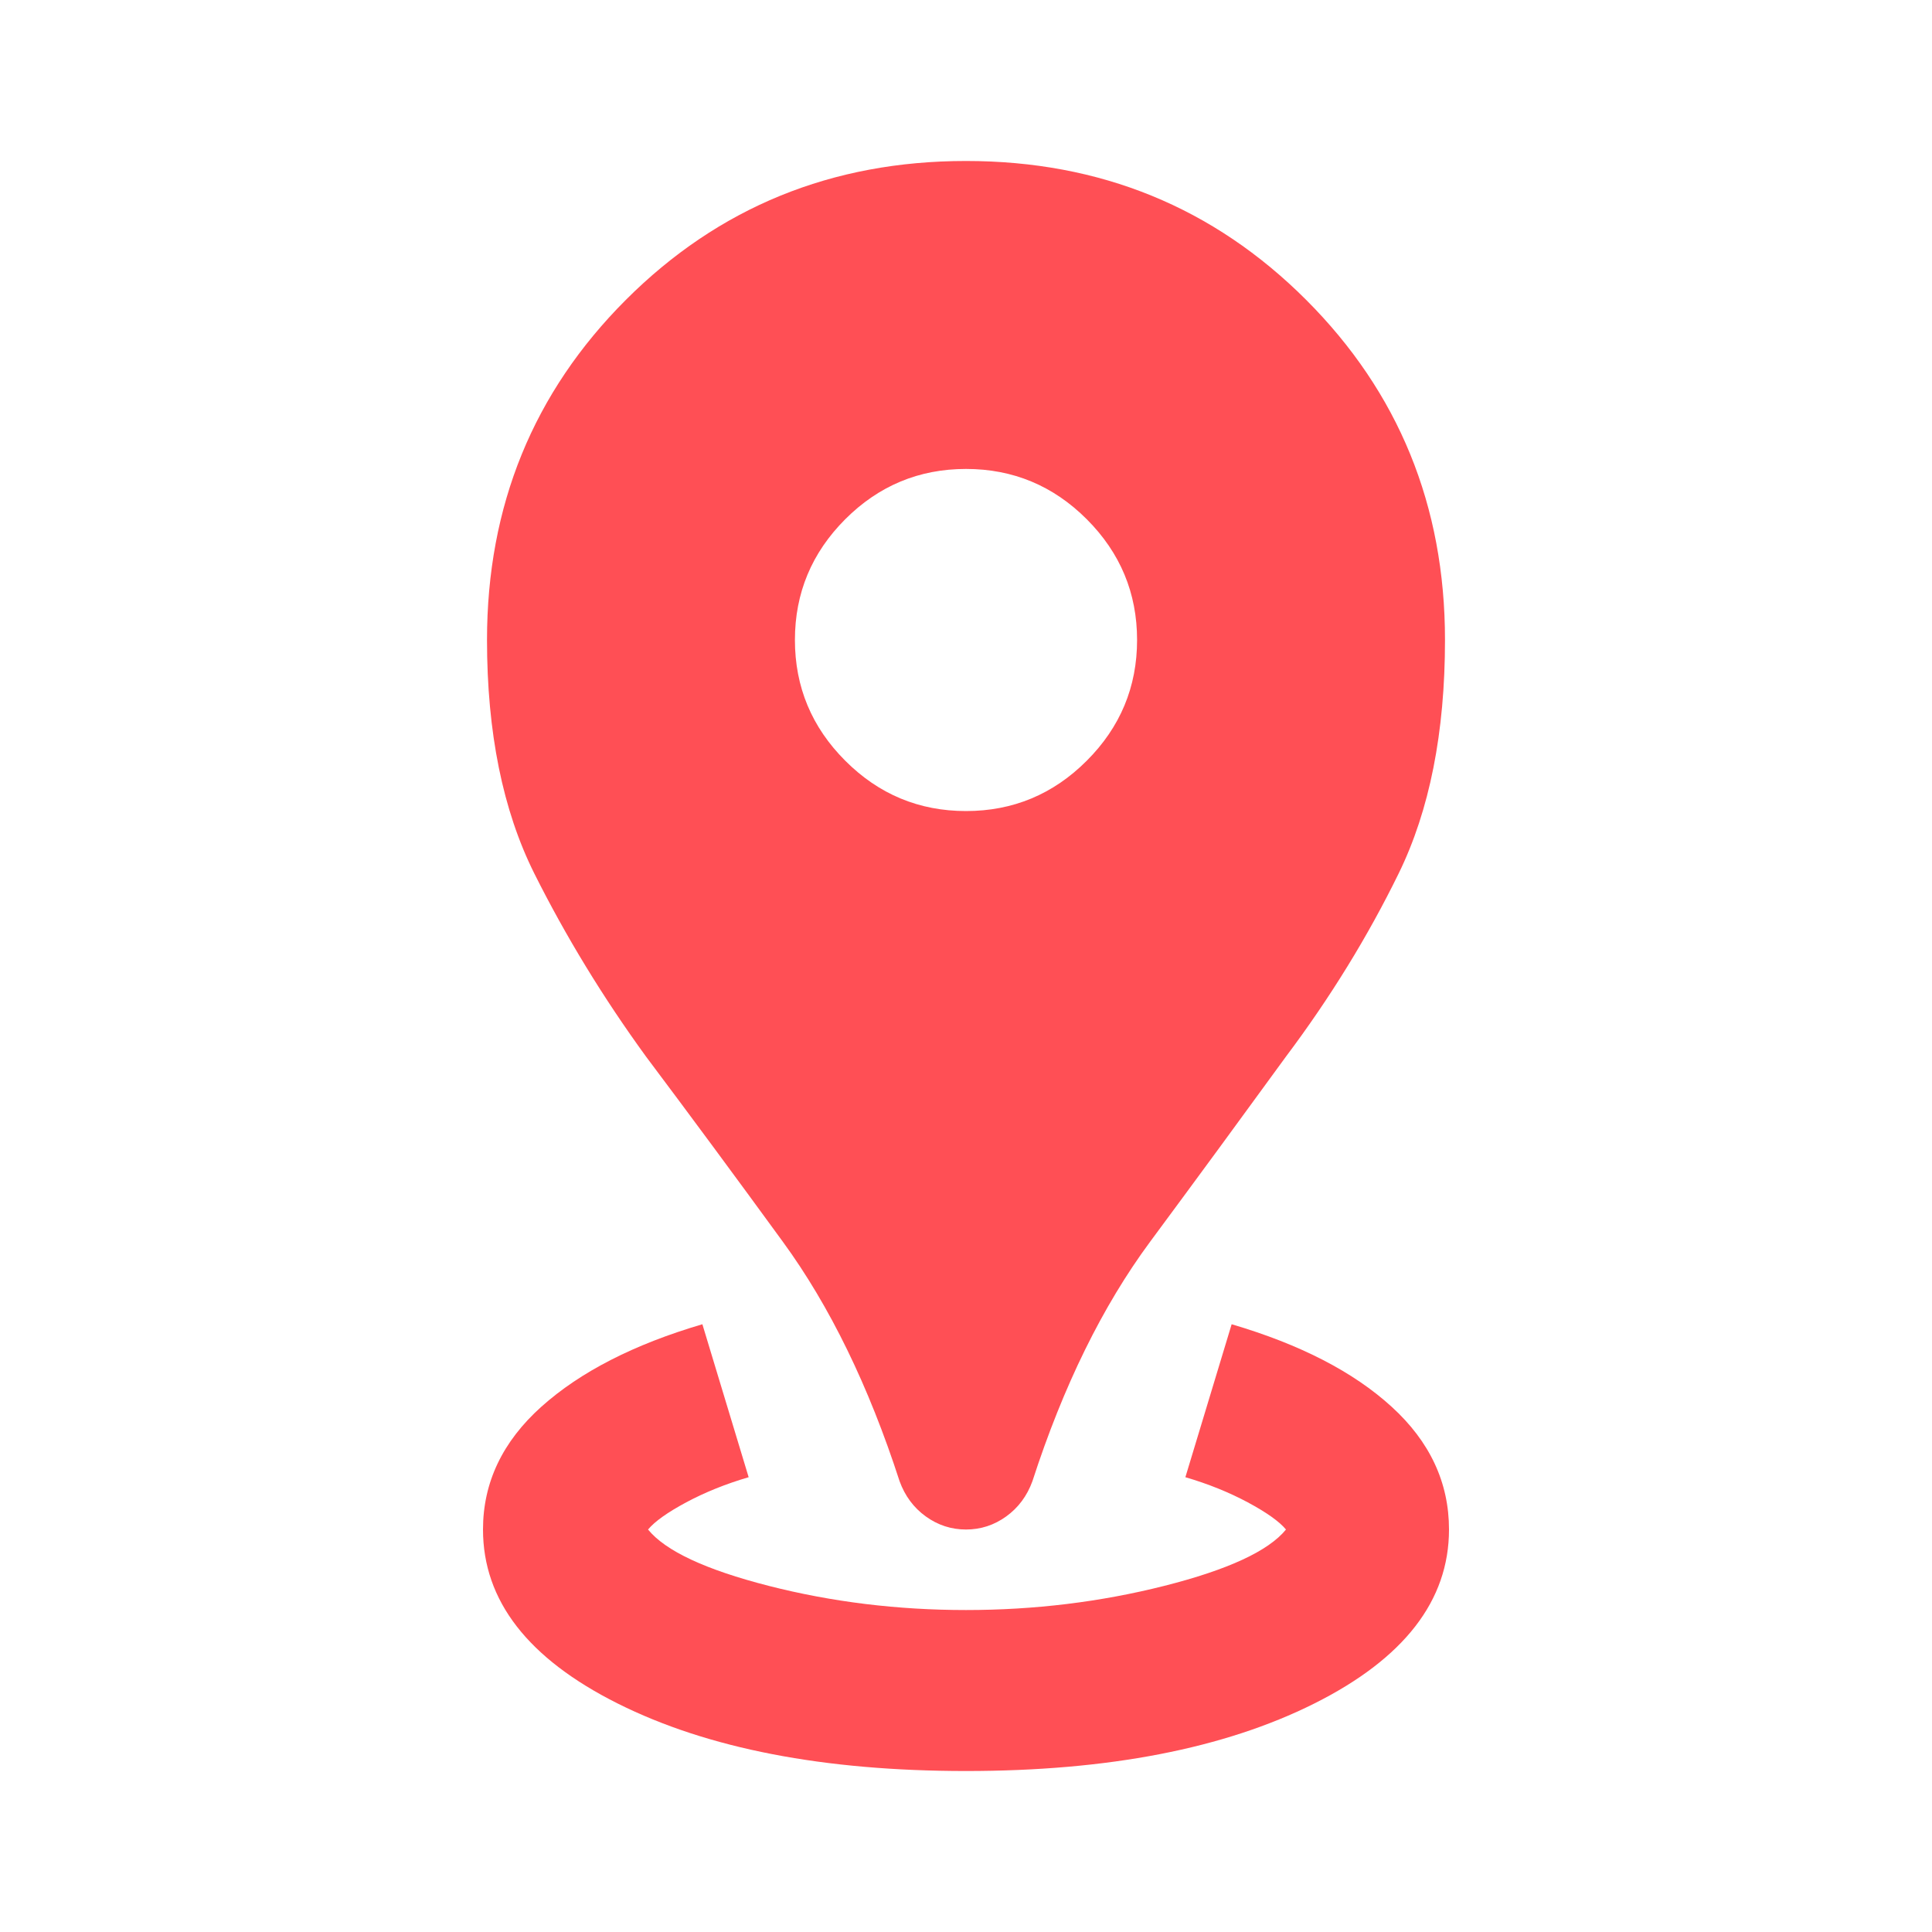 <svg width="40" height="40" viewBox="0 0 40 40" fill="none" xmlns="http://www.w3.org/2000/svg">
<mask id="mask0_4901_1143" style="mask-type:alpha" maskUnits="userSpaceOnUse" x="0" y="0" width="40" height="40">
<rect width="40" height="40" fill="#D9D9D9"/>
</mask>
<g mask="url(#mask0_4901_1143)">
<path d="M20 36.667C17.056 36.667 14.653 36.202 12.792 35.271C10.931 34.34 10 33.139 10 31.667C10 30.695 10.403 29.847 11.208 29.125C12.014 28.403 13.125 27.834 14.542 27.417L15.5 30.584C15.028 30.722 14.597 30.896 14.208 31.104C13.819 31.313 13.556 31.5 13.417 31.667C13.778 32.111 14.611 32.5 15.917 32.834C17.222 33.167 18.583 33.334 20 33.334C21.417 33.334 22.785 33.167 24.104 32.834C25.424 32.5 26.264 32.111 26.625 31.667C26.486 31.5 26.222 31.313 25.833 31.104C25.444 30.896 25.014 30.722 24.542 30.584L25.5 27.417C26.917 27.834 28.021 28.403 28.812 29.125C29.604 29.847 30 30.695 30 31.667C30 33.139 29.069 34.34 27.208 35.271C25.347 36.202 22.944 36.667 20 36.667ZM20 31.667C19.694 31.667 19.417 31.576 19.167 31.396C18.917 31.215 18.736 30.972 18.625 30.667C17.986 28.695 17.181 27.042 16.208 25.709C15.236 24.375 14.292 23.097 13.375 21.875C12.486 20.653 11.715 19.389 11.062 18.084C10.41 16.778 10.083 15.167 10.083 13.25C10.083 10.472 11.042 8.125 12.958 6.208C14.875 4.292 17.222 3.333 20 3.333C22.778 3.333 25.125 4.292 27.042 6.208C28.958 8.125 29.917 10.472 29.917 13.25C29.917 15.167 29.597 16.778 28.958 18.084C28.319 19.389 27.542 20.653 26.625 21.875C25.736 23.097 24.799 24.375 23.812 25.709C22.826 27.042 22.014 28.695 21.375 30.667C21.264 30.972 21.083 31.215 20.833 31.396C20.583 31.576 20.306 31.667 20 31.667ZM20 16.792C20.972 16.792 21.806 16.445 22.5 15.75C23.194 15.056 23.542 14.222 23.542 13.25C23.542 12.278 23.194 11.445 22.5 10.75C21.806 10.056 20.972 9.709 20 9.709C19.028 9.709 18.194 10.056 17.5 10.75C16.806 11.445 16.458 12.278 16.458 13.25C16.458 14.222 16.806 15.056 17.5 15.75C18.194 16.445 19.028 16.792 20 16.792Z" fill="#FF4F55"/>
</g>
</svg>
